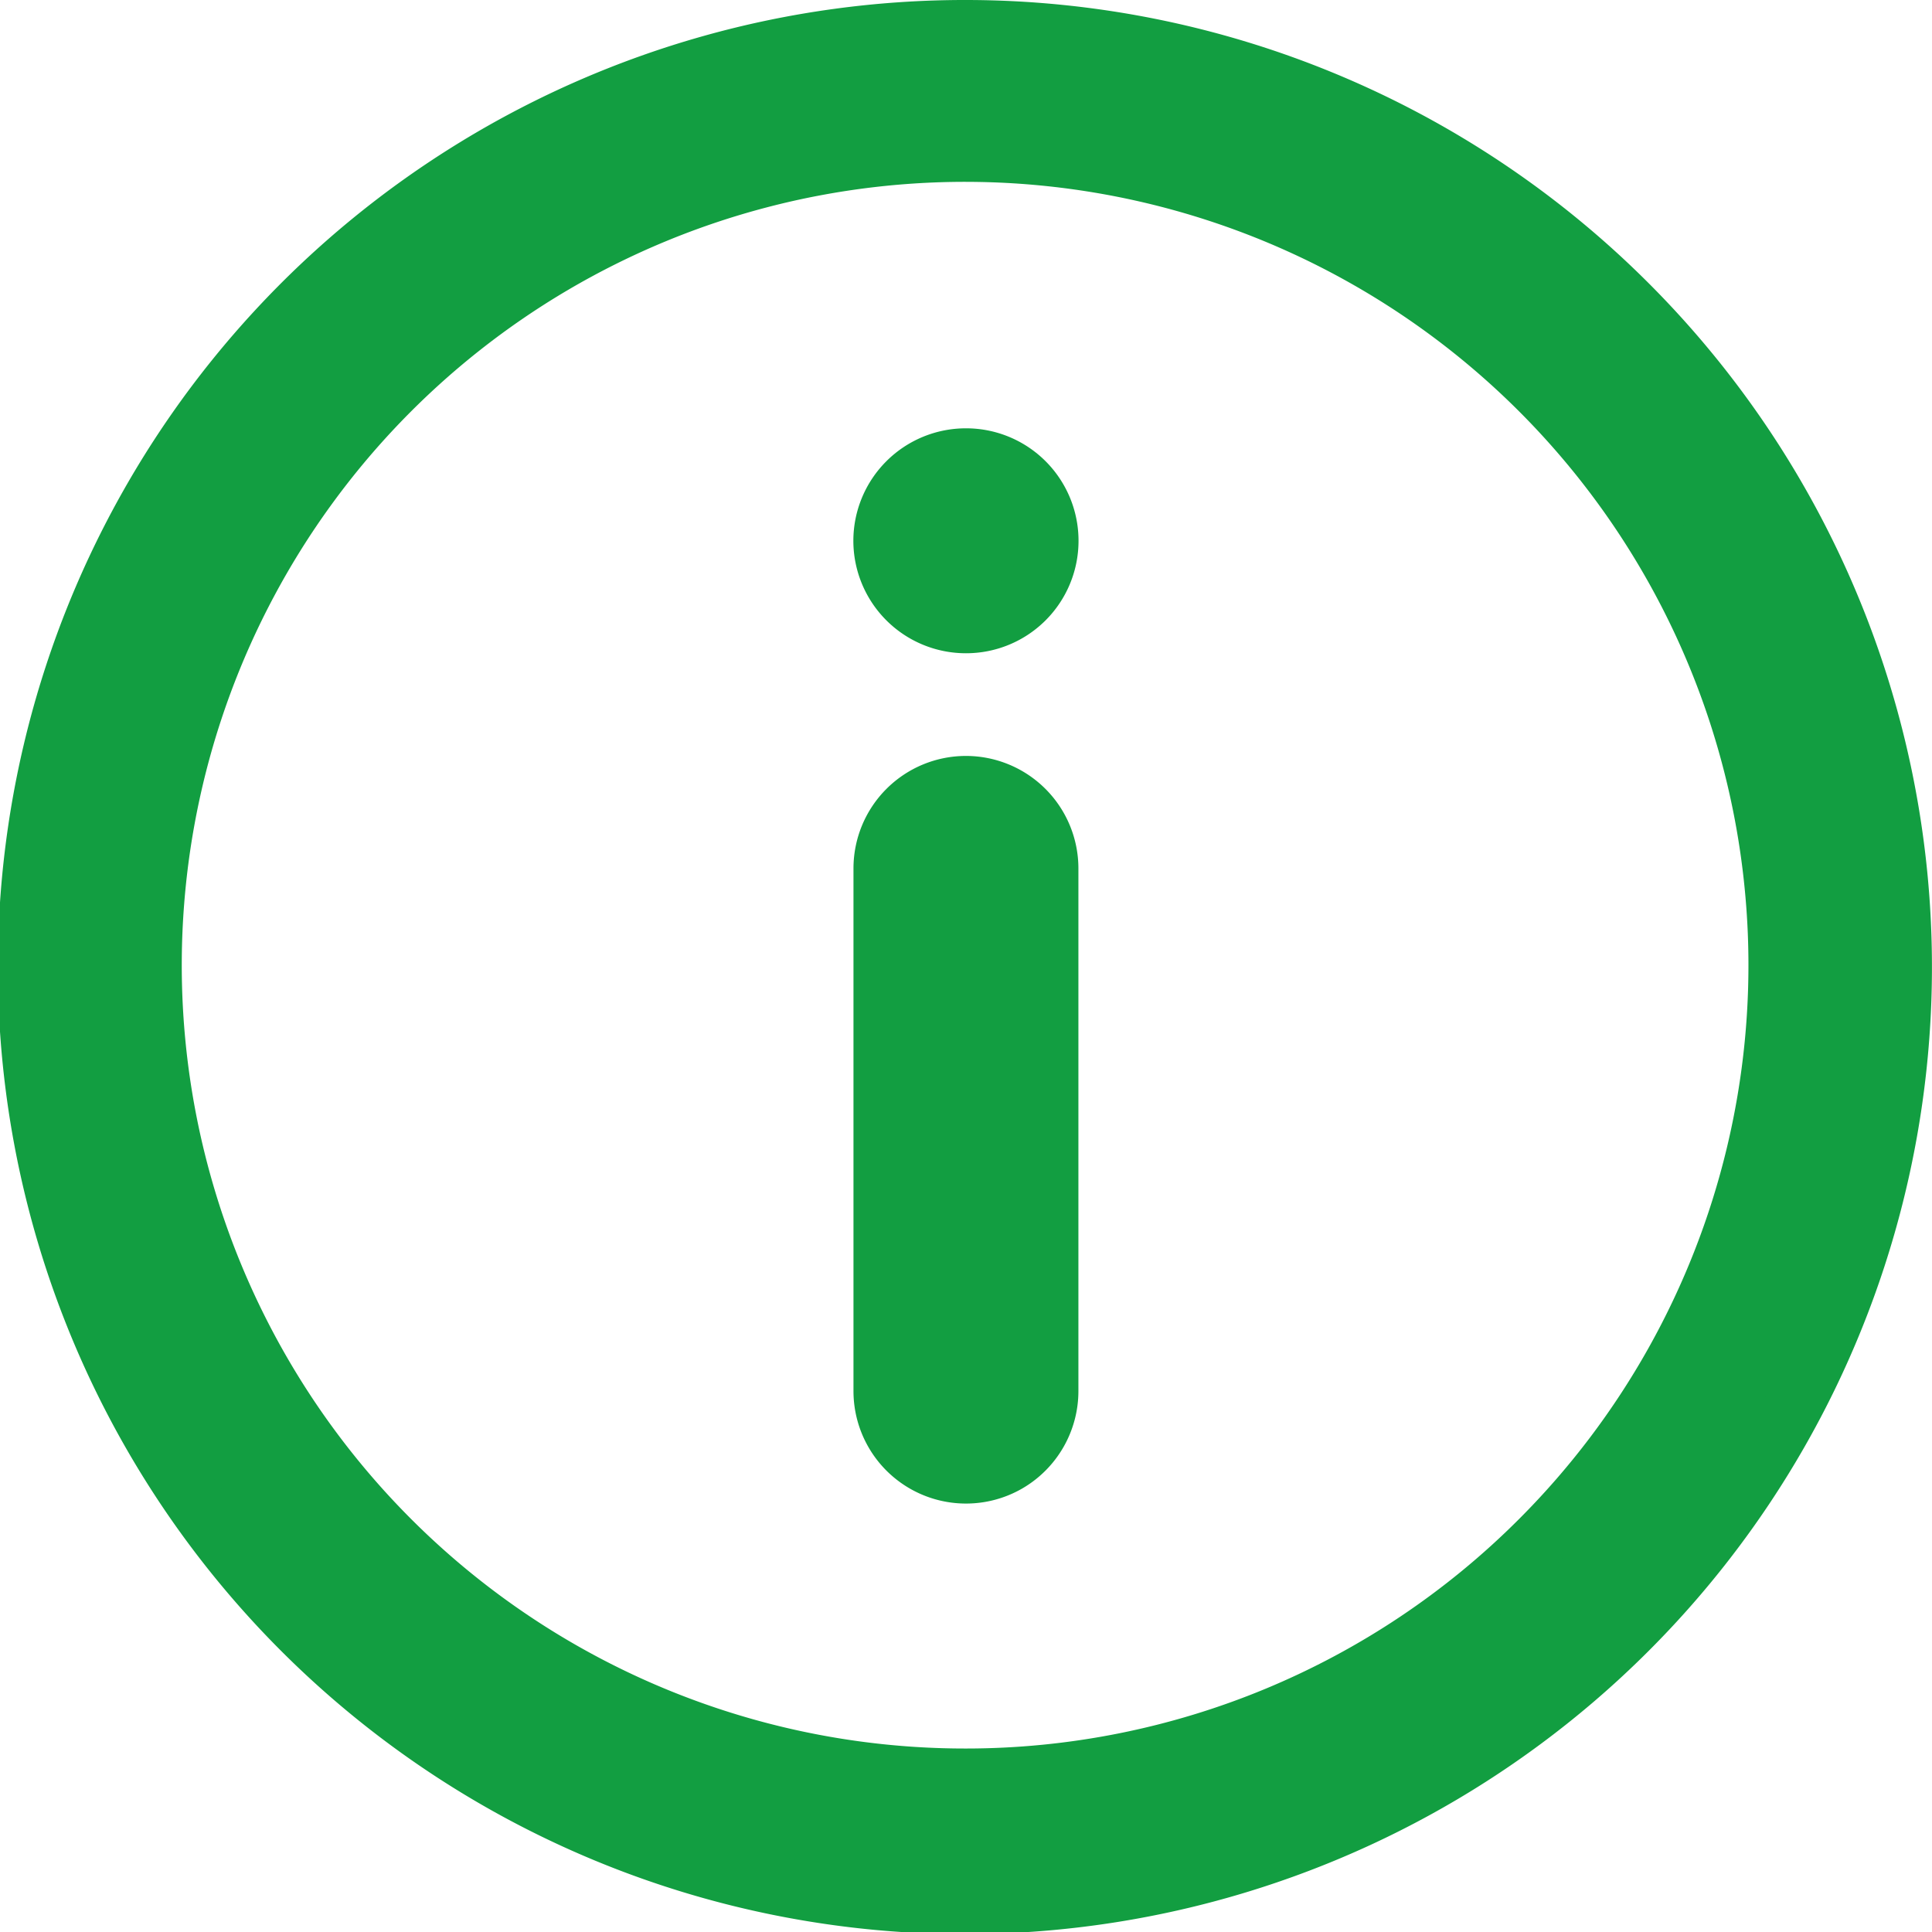 <svg xmlns="http://www.w3.org/2000/svg" width="16.5" height="16.5" viewBox="0 0 16.5 16.5">
  <g id="Group_3394" data-name="Group 3394" transform="translate(-1125.75 -1124.751)">
    <g id="Group_54" data-name="Group 54" transform="translate(1126 1125.001)">
      <path id="Path_26" data-name="Path 26" d="M2.663,0A8.009,8.009,0,1,0,8.317,2.346,8,8,0,0,0,2.663,0Zm0,14.933a6.94,6.94,0,1,1,4.9-2.033A6.926,6.926,0,0,1,2.663,14.933Z" transform="translate(5.337)" fill="#129e41" stroke="#129e41" stroke-width="0.5"/>
    </g>
    <g id="Group_55" data-name="Group 55" transform="translate(1133.289 1131.457)">
      <path id="Path_27" data-name="Path 27" d="M.237,0A.711.711,0,0,0-.474.711V5.174a.711.711,0,0,0,1.066.616.712.712,0,0,0,.355-.616V.711A.711.711,0,0,0,.237,0Z" transform="translate(0.474 0)" fill="#129e41" stroke="#129e41" stroke-width="0.5"/>
    </g>
    <g id="Group_56" data-name="Group 56" transform="translate(1133.288 1128.659)">
      <path id="Path_28" data-name="Path 28" d="M.474.237A.71.71,0,0,1-.237.947.711.711,0,0,1-.949.237.711.711,0,0,1-.237-.474.71.71,0,0,1,.474.237" transform="translate(0.949 0.474)" fill="#129e41" stroke="#129e41" stroke-width="0.5"/>
    </g>
  </g>
</svg>
